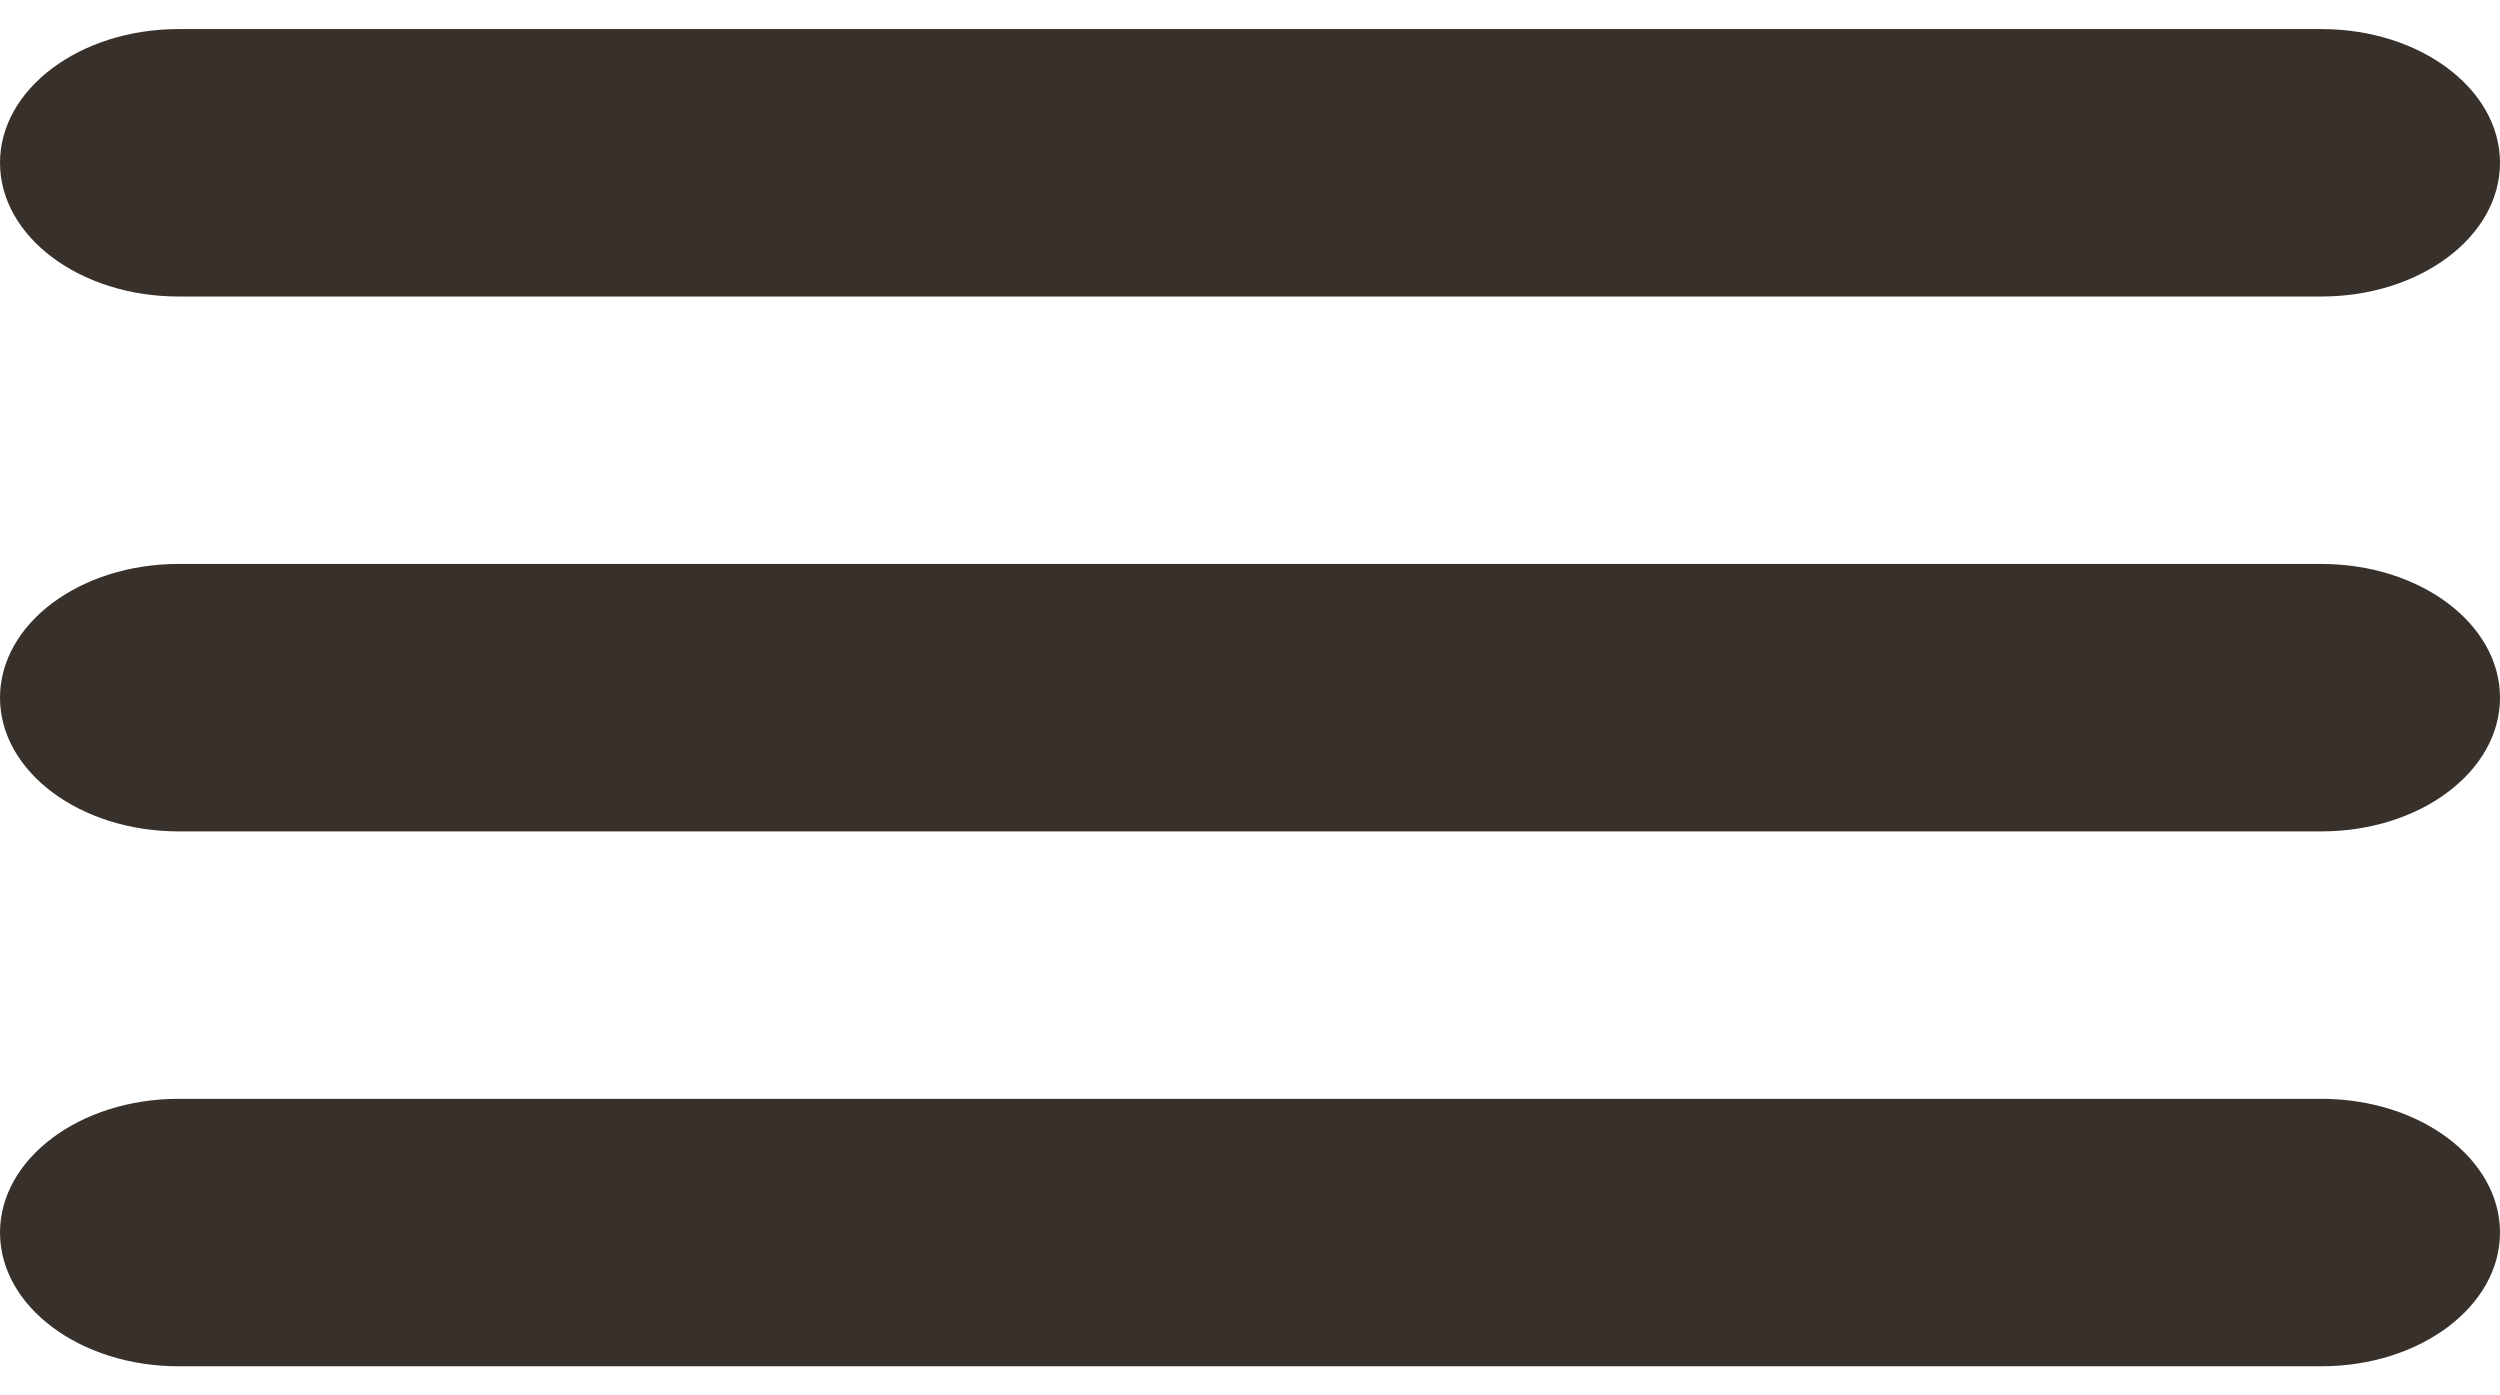<svg width="43" height="24" viewBox="0 0 43 24" fill="none" xmlns="http://www.w3.org/2000/svg">
<g id="Icon">
<path d="M0 2.8C0 1.53 1.375 0.5 3.071 0.5H39.929C41.625 0.5 43 1.53 43 2.8C43 4.07 41.625 5.1 39.929 5.1H3.071C1.375 5.1 0 4.07 0 2.8Z" fill="#38302A"/>
<path d="M0 12C0 10.73 1.375 9.7 3.071 9.7H39.929C41.625 9.7 43 10.73 43 12C43 13.27 41.625 14.3 39.929 14.3H3.071C1.375 14.3 0 13.27 0 12Z" fill="#38302A"/>
<path d="M3.071 18.9C1.375 18.9 0 19.93 0 21.2C0 22.47 1.375 23.5 3.071 23.5H39.929C41.625 23.5 43 22.47 43 21.2C43 19.93 41.625 18.9 39.929 18.9H3.071Z" fill="#38302A"/>
</g>
</svg>
